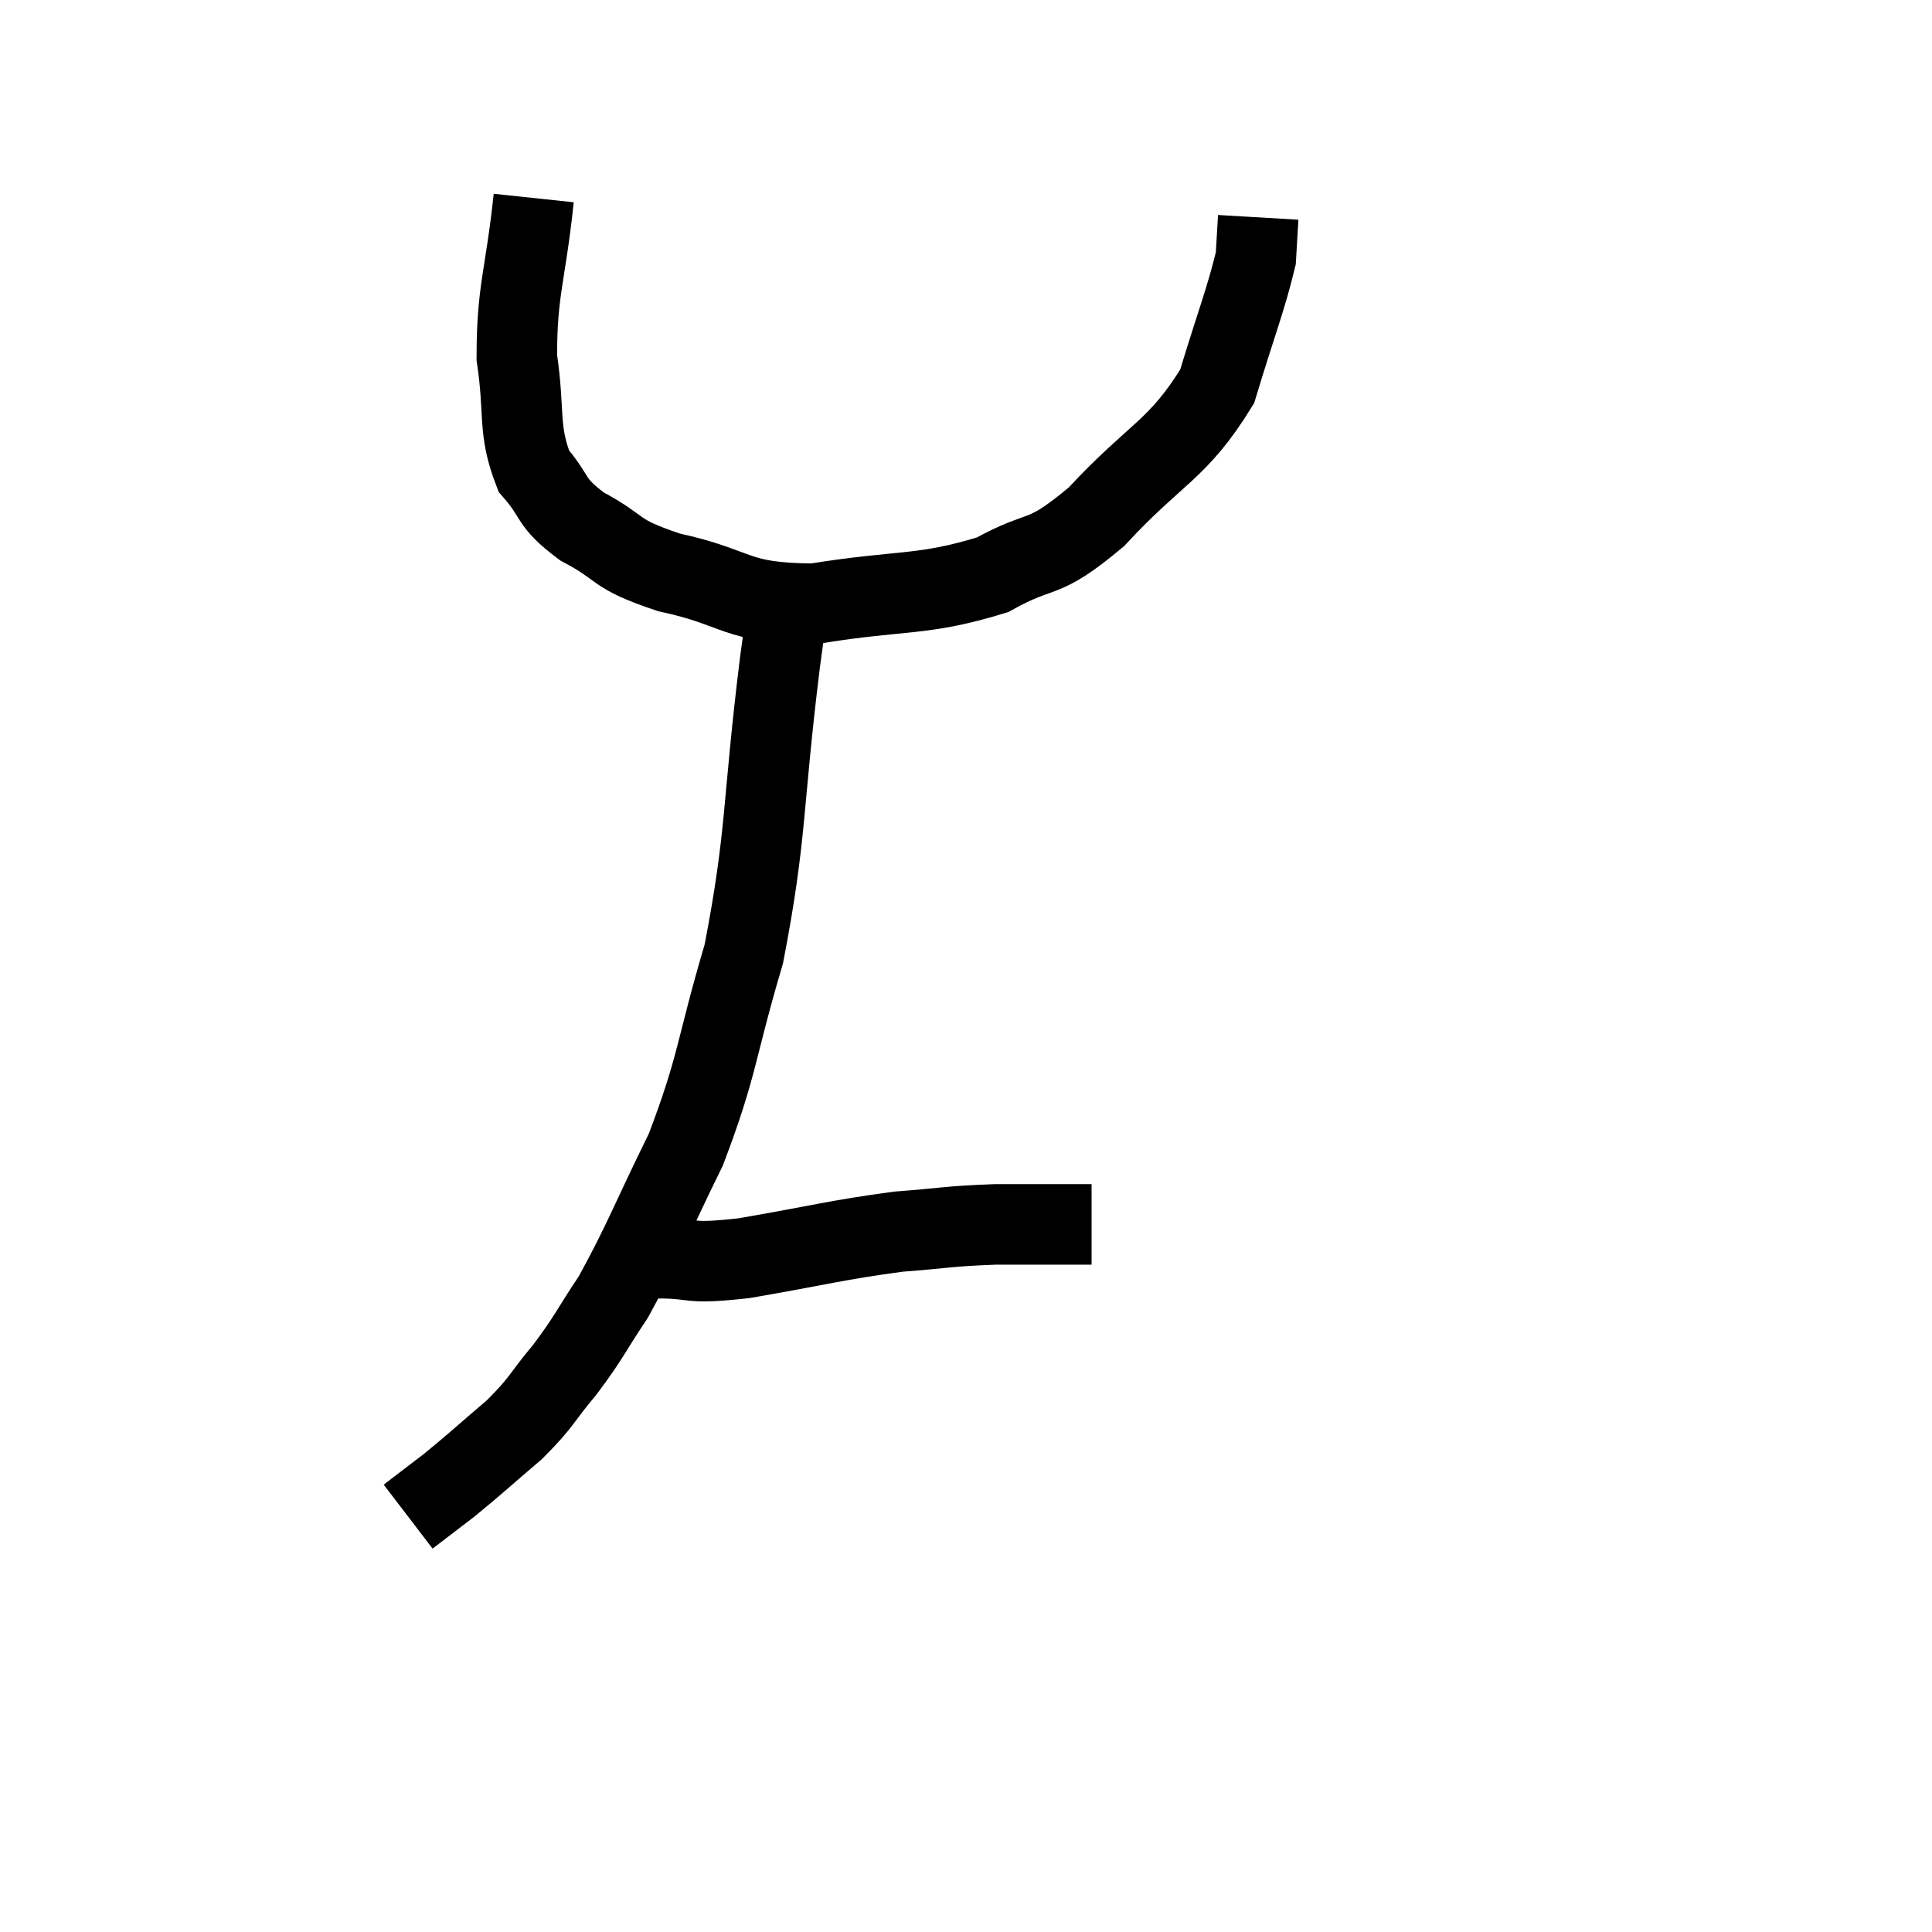 <svg width="48" height="48" viewBox="0 0 48 48" xmlns="http://www.w3.org/2000/svg"><path d="M 13.26 4.92 C 13.05 6.9, 12.84 7.185, 12.84 8.88 C 13.05 10.29, 12.855 10.65, 13.26 11.7 C 13.86 12.39, 13.62 12.45, 14.46 13.08 C 15.54 13.65, 15.18 13.74, 16.62 14.22 C 18.42 14.61, 18.21 14.985, 20.22 15 C 22.44 14.64, 22.905 14.82, 24.66 14.28 C 25.95 13.56, 25.845 14.01, 27.24 12.84 C 28.74 11.22, 29.25 11.205, 30.24 9.6 C 30.72 8.01, 30.945 7.47, 31.2 6.42 C 31.23 5.91, 31.245 5.655, 31.26 5.4 C 31.26 5.4, 31.26 5.4, 31.26 5.4 L 31.26 5.4" fill="none" stroke="black" stroke-width="2"></path><path d="M 19.68 14.76 C 19.53 15.6, 19.68 14.205, 19.38 16.44 C 18.93 20.07, 19.065 20.67, 18.48 23.7 C 17.76 26.13, 17.85 26.43, 17.04 28.56 C 16.14 30.39, 15.99 30.855, 15.24 32.22 C 14.64 33.12, 14.655 33.195, 14.04 34.02 C 13.41 34.77, 13.5 34.8, 12.78 35.52 C 11.97 36.21, 11.82 36.36, 11.16 36.9 C 10.65 37.29, 10.395 37.485, 10.14 37.68 C 10.14 37.68, 10.14 37.68, 10.14 37.68 L 10.14 37.68" fill="none" stroke="black" stroke-width="2"></path><path d="M 16.32 31.26 C 17.4 31.26, 16.98 31.425, 18.48 31.26 C 20.4 30.93, 20.76 30.81, 22.32 30.6 C 23.52 30.51, 23.52 30.465, 24.72 30.42 C 25.92 30.42, 26.52 30.42, 27.12 30.42 L 27.12 30.42" fill="none" stroke="black" stroke-width="2"></path></svg>